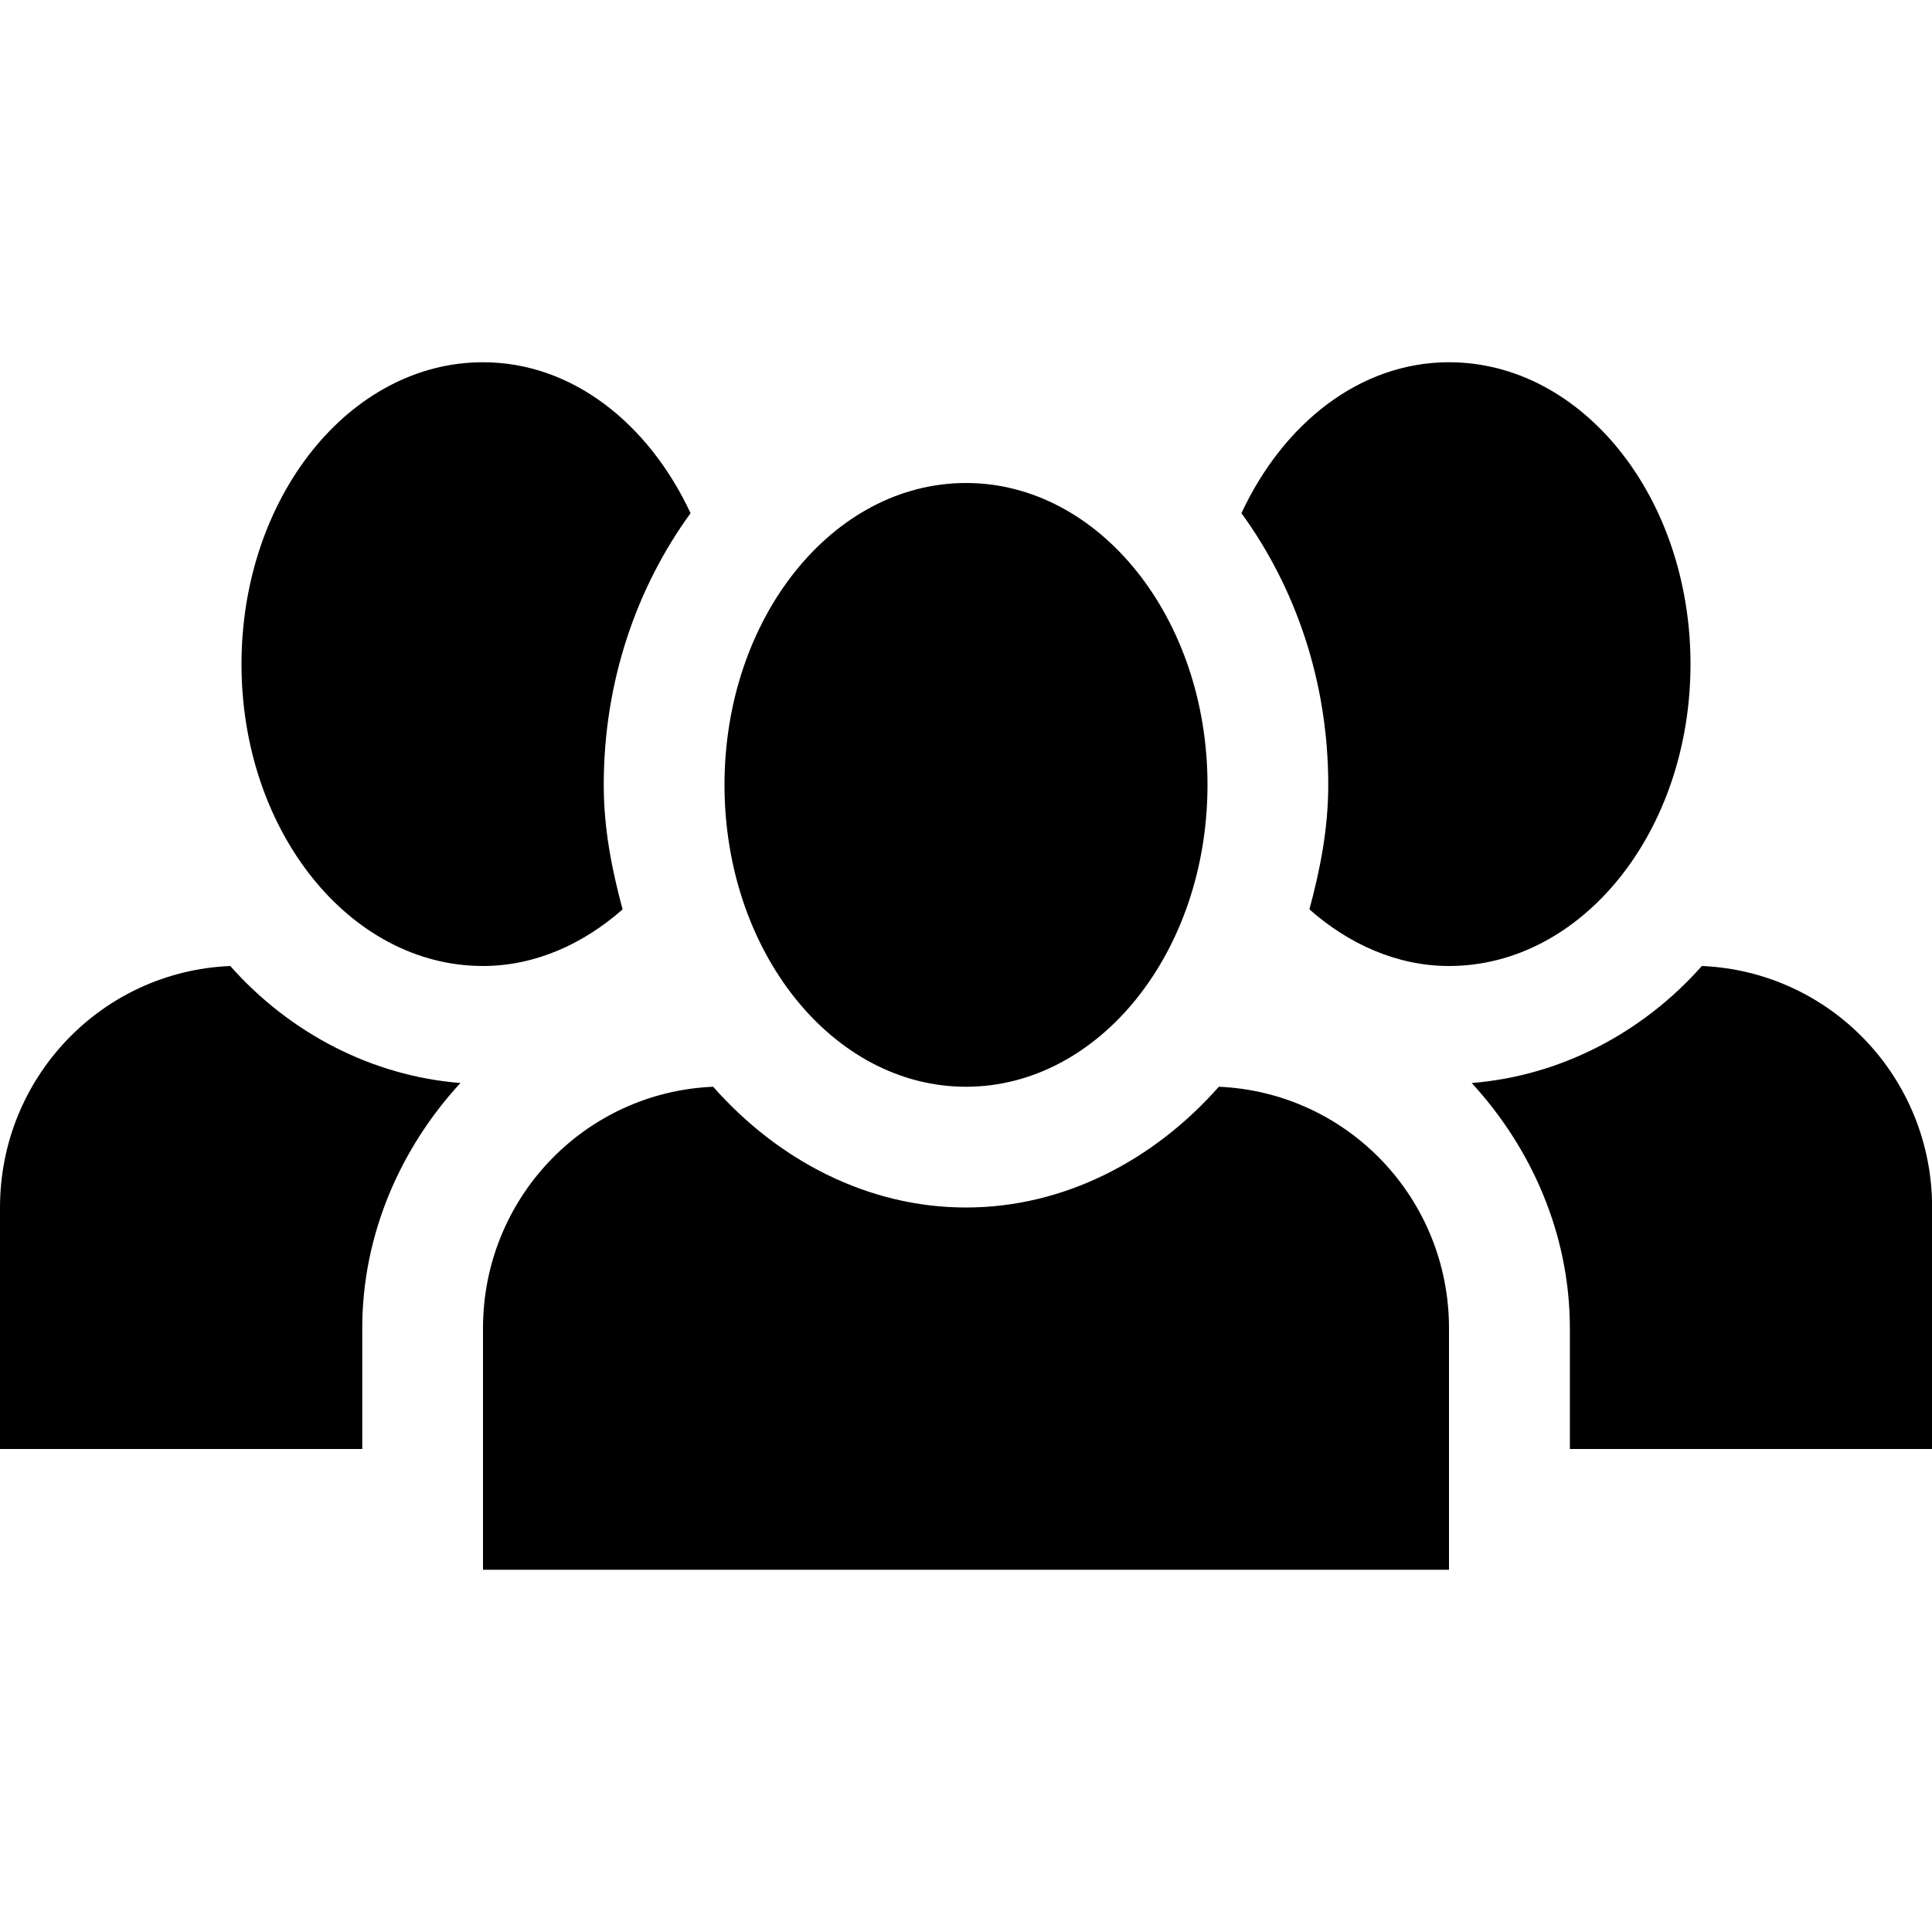 <svg xmlns="http://www.w3.org/2000/svg" version="1.1" width="16" height="16" data-icon="people" data-container-transform="translate(0 3)" viewBox="0 0 16 16">
  <path d="M4 0c-1.105 0-2 1.119-2 2.5s.895 2.5 2 2.5c.429 0 .83-.181 1.156-.469-.089-.331-.156-.666-.156-1.031 0-.861.275-1.64.719-2.25-.347-.743-.981-1.25-1.719-1.25zm8 0c-.738 0-1.372.506-1.719 1.25.444.61.719 1.389.719 2.25 0 .364-.067.7-.156 1.031.326.288.727.469 1.156.469 1.105 0 2-1.119 2-2.5s-.895-2.5-2-2.5zm-4 1c-1.105 0-2 1.119-2 2.5s.895 2.5 2 2.5 2-1.119 2-2.5-.895-2.5-2-2.5zm-6.094 4c-1.065.045-1.906.924-1.906 2v2h3v-1c0-.782.321-1.497.813-2.031-.729-.058-1.411-.41-1.906-.969zm12.188 0c-.495.559-1.177.911-1.906.969.492.535.813 1.249.813 2.031v1h3v-2c0-1.076-.841-1.954-1.906-2zm-8.188 1c-1.065.045-1.906.924-1.906 2v2h8v-2c0-1.076-.841-1.954-1.906-2-.54.611-1.284 1-2.094 1-.81 0-1.554-.388-2.094-1z"
  transform="translate(0 3)" />
</svg>